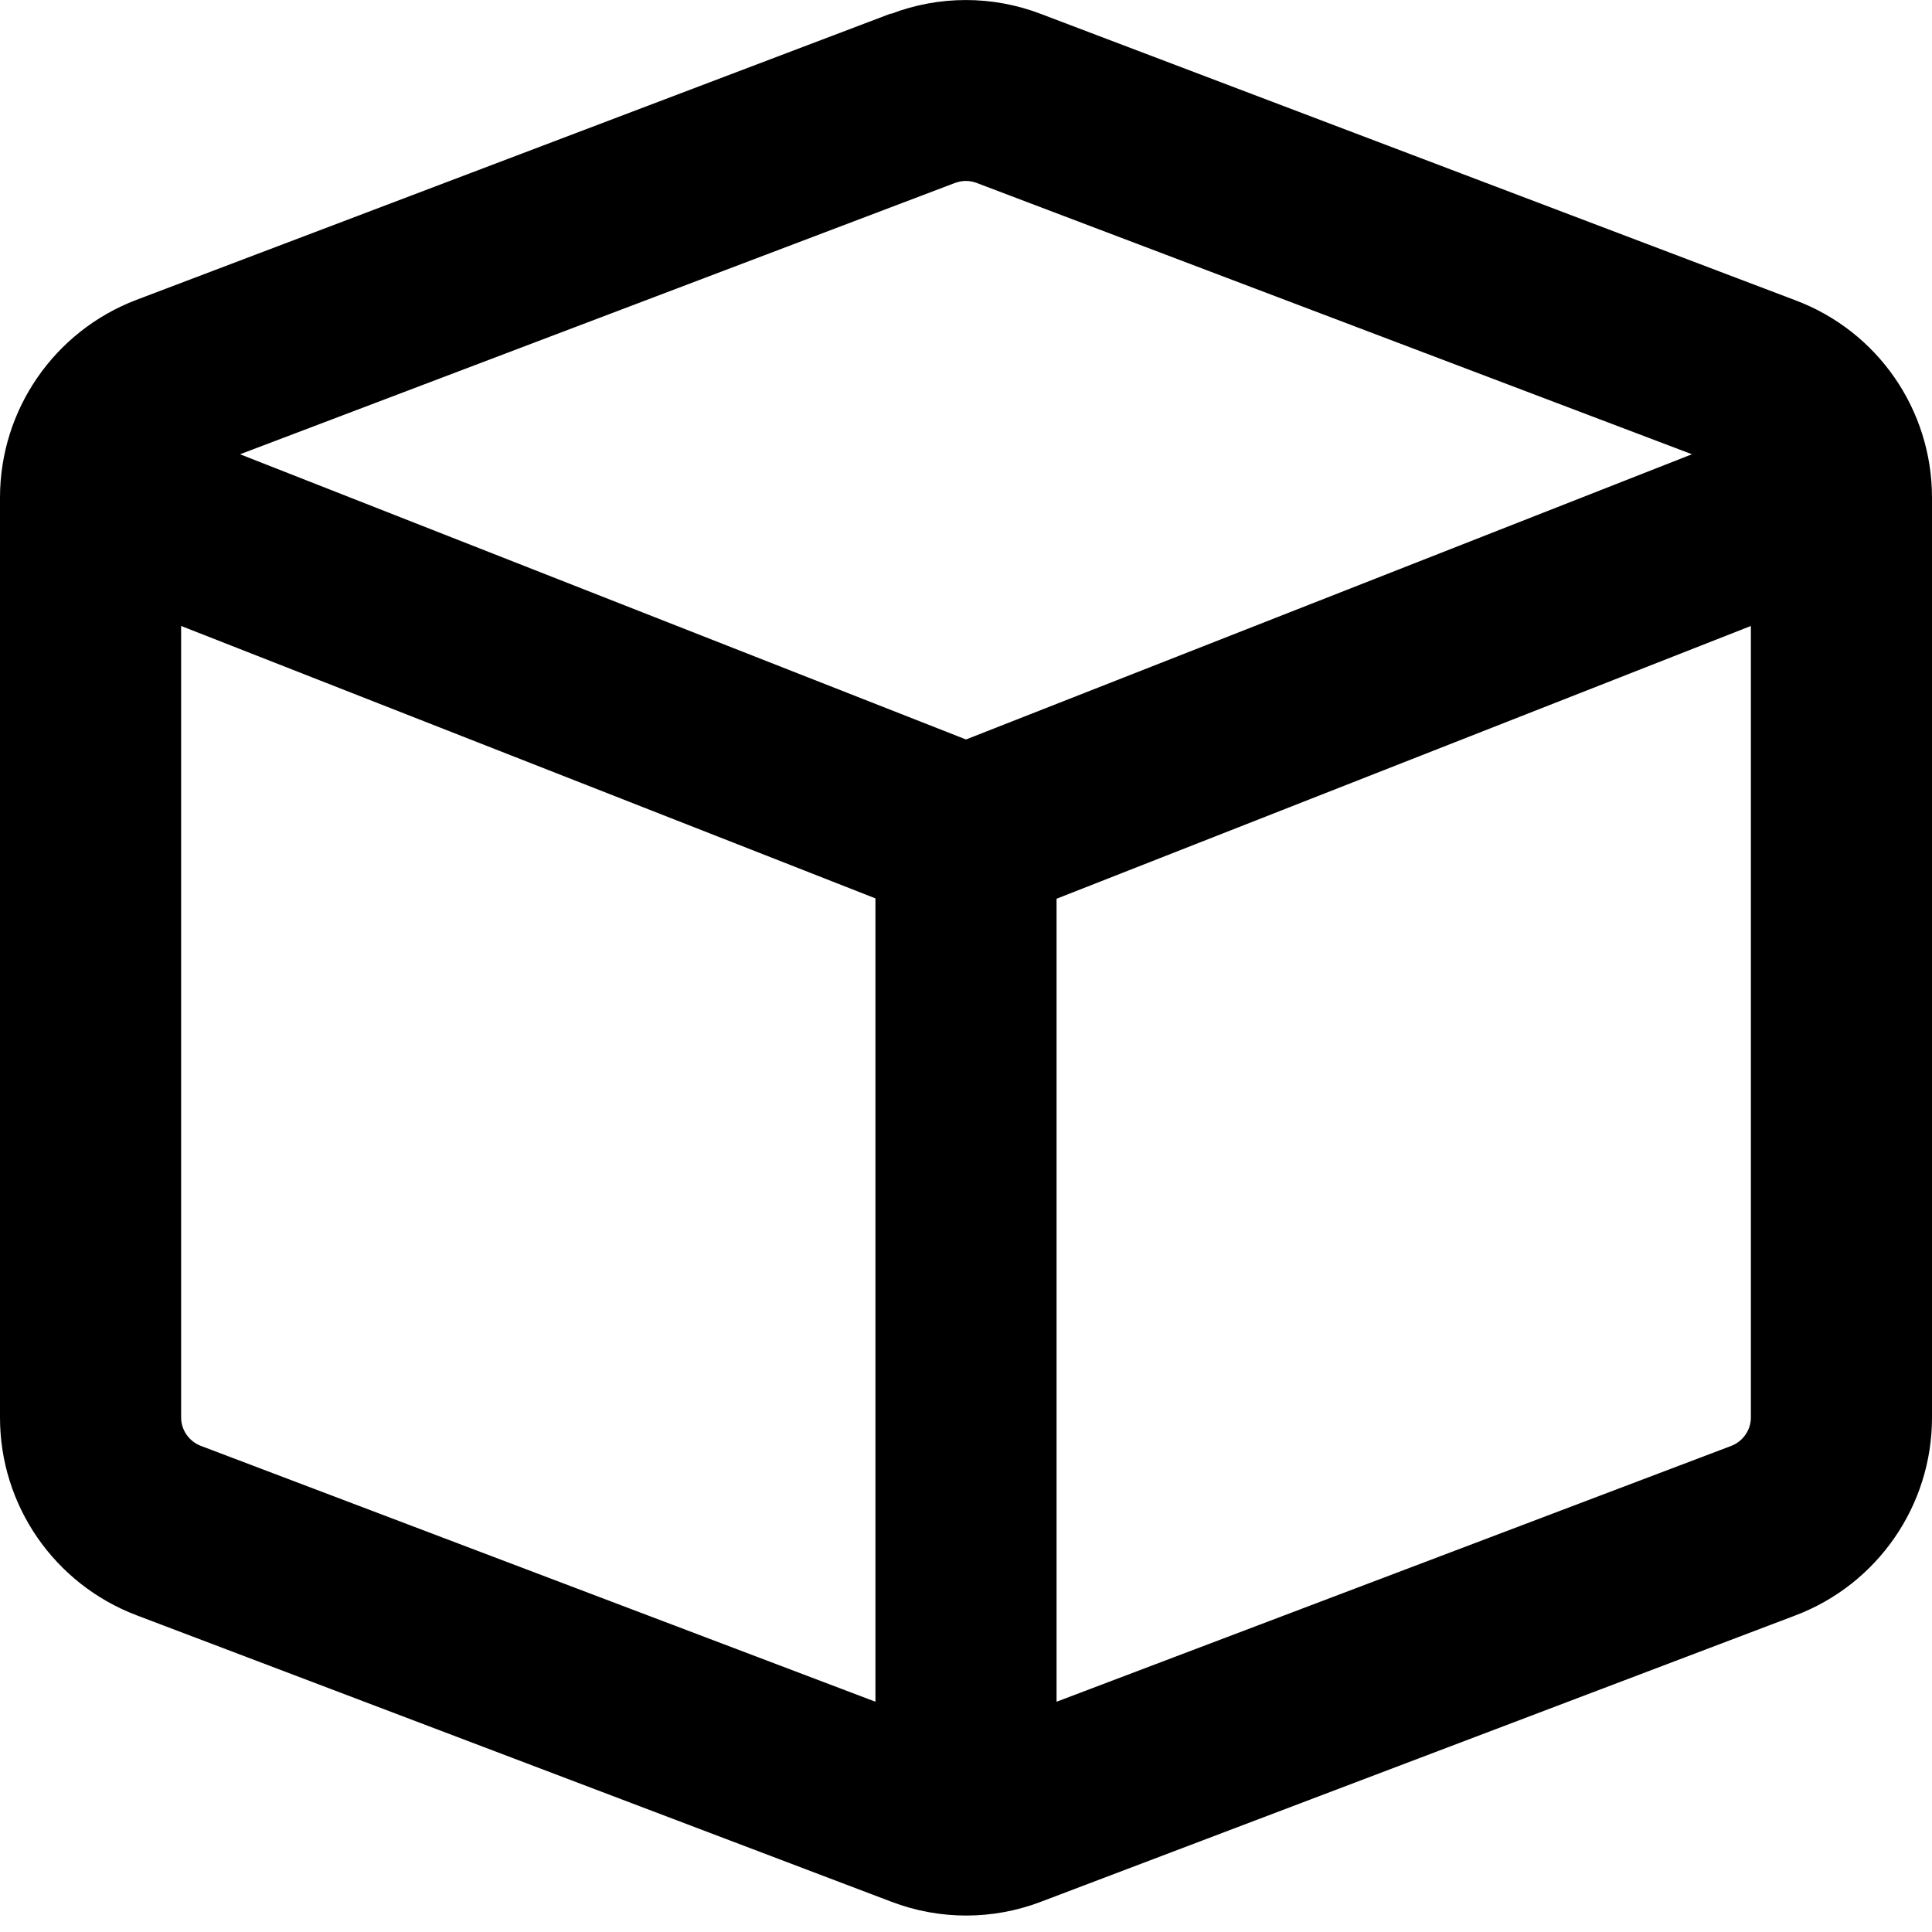 <svg width="16" height="16" viewBox="0 0 16 16" fill="none" xmlns="http://www.w3.org/2000/svg">
<g clip-path="url(#clip0_16168_41192)">
<path d="M8.088 1.515C8.031 1.493 7.969 1.493 7.909 1.515L1.988 3.762L8 6.124L14.012 3.762L8.088 1.515ZM1.5 11.74C1.5 11.843 1.566 11.937 1.663 11.974L7.25 14.093V7.44L1.5 5.184V11.74ZM8.75 14.093L14.338 11.974C14.434 11.937 14.5 11.843 14.5 11.74V5.184L8.75 7.443V14.096V14.093ZM7.378 0.115C7.778 -0.038 8.219 -0.038 8.619 0.115L14.869 2.487C15.55 2.743 16 3.393 16 4.121V11.74C16 12.468 15.55 13.118 14.872 13.377L8.622 15.749C8.222 15.902 7.781 15.902 7.381 15.749L1.131 13.377C0.45 13.118 0 12.468 0 11.74V4.121C0 3.393 0.45 2.743 1.128 2.484L7.378 0.112V0.115Z" fill="black"/>
</g>
<defs>
<clipPath id="clip0_16168_41192">
<rect width="16" height="16" fill="white"/>
</clipPath>
</defs>
</svg>
